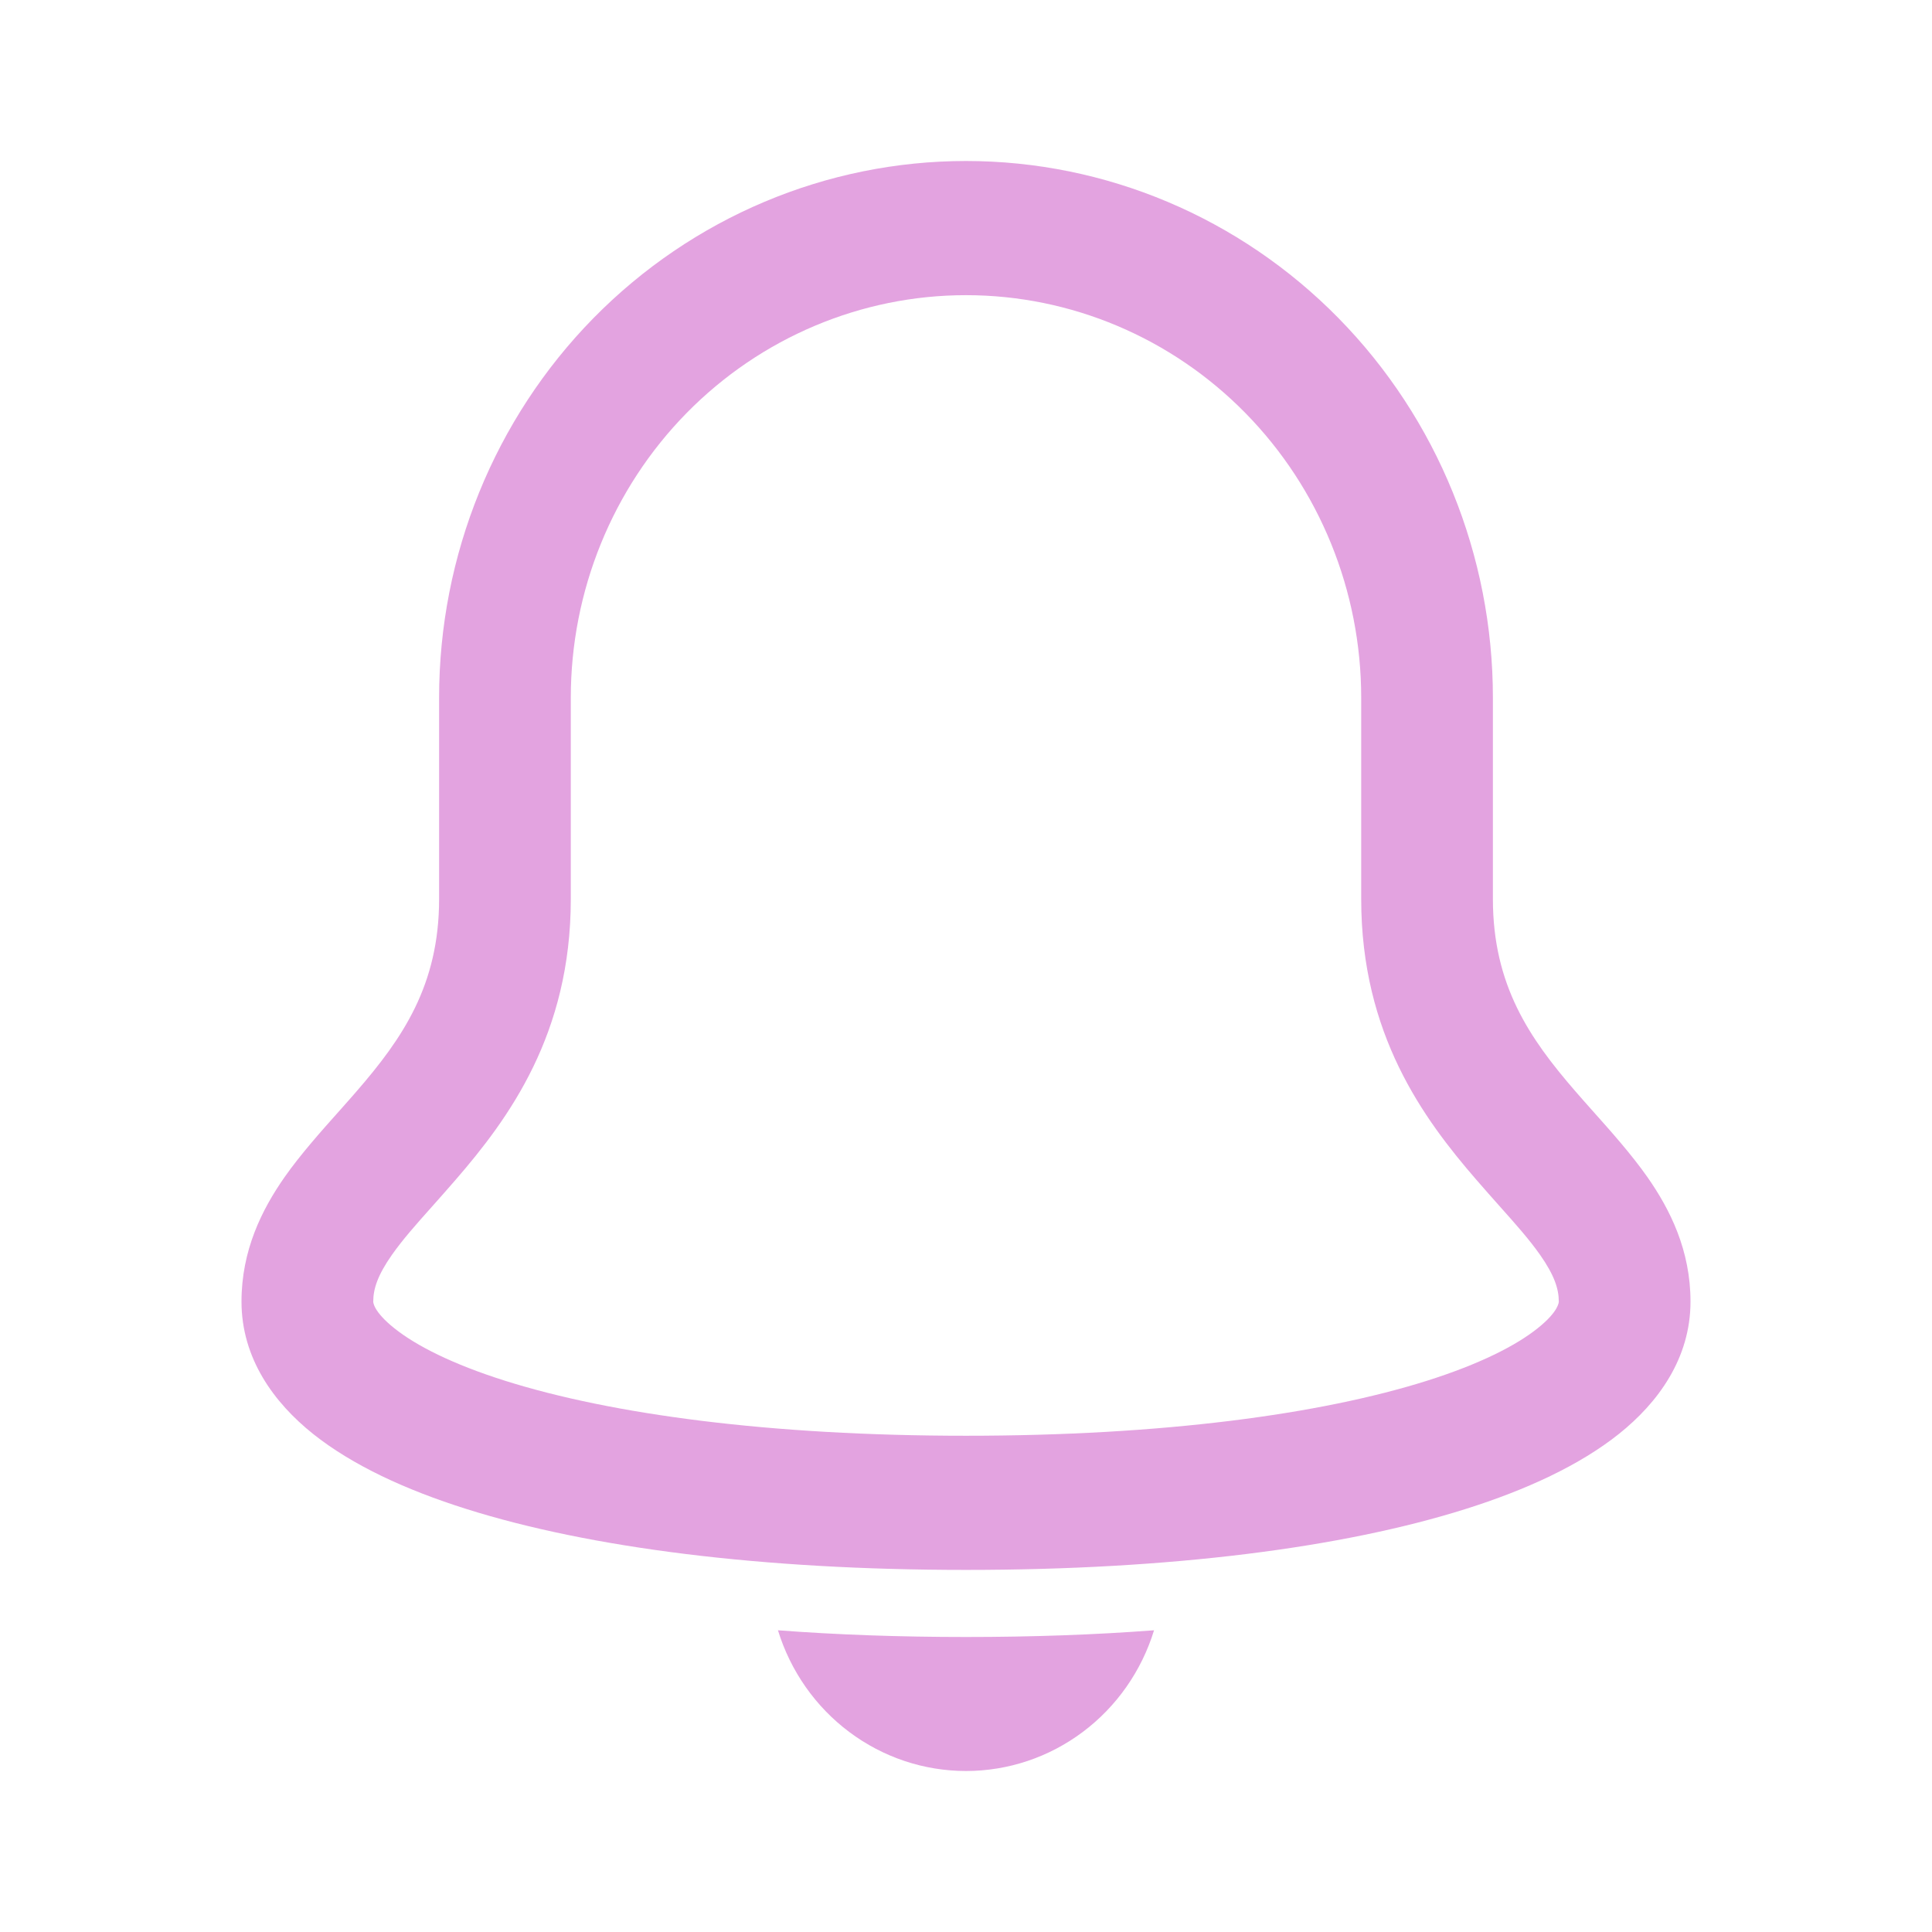 <svg width="36" height="36" viewBox="0 0 36 36" fill="none" xmlns="http://www.w3.org/2000/svg">
<path fill-rule="evenodd" clip-rule="evenodd" d="M11.057 5.929C12.899 4.054 15.396 3 18 3C20.604 3 23.101 4.054 24.942 5.929C26.784 7.805 27.818 10.349 27.818 13.001V16.752C27.818 18.358 28.502 19.35 29.352 20.331C29.45 20.445 29.558 20.566 29.671 20.693C30.013 21.076 30.4 21.51 30.696 21.932C31.122 22.54 31.5 23.3 31.5 24.253C31.5 25.313 30.894 26.138 30.165 26.72C29.435 27.301 28.446 27.76 27.306 28.119C25.015 28.841 21.813 29.253 18 29.253C14.187 29.253 10.985 28.841 8.694 28.119C7.554 27.76 6.565 27.301 5.835 26.72C5.106 26.138 4.5 25.313 4.5 24.253C4.5 23.3 4.878 22.54 5.304 21.932C5.6 21.51 5.987 21.076 6.329 20.693C6.442 20.566 6.55 20.445 6.648 20.331C7.498 19.35 8.182 18.358 8.182 16.752V13.001C8.182 10.349 9.216 7.805 11.057 5.929ZM18 5.5C16.047 5.5 14.174 6.291 12.793 7.697C11.412 9.104 10.636 11.012 10.636 13.001V16.752C10.636 19.27 9.479 20.842 8.488 21.986C8.329 22.17 8.184 22.332 8.052 22.481C7.748 22.822 7.508 23.091 7.301 23.385C7.037 23.762 6.955 24.017 6.955 24.253C6.954 24.258 6.951 24.434 7.349 24.751C7.751 25.072 8.426 25.418 9.419 25.731C11.392 26.352 14.327 26.753 18 26.753C21.673 26.753 24.608 26.352 26.581 25.731C27.574 25.418 28.249 25.072 28.651 24.751C29.049 24.434 29.046 24.259 29.046 24.253C29.046 24.017 28.963 23.762 28.699 23.385C28.492 23.091 28.252 22.822 27.948 22.481C27.816 22.332 27.671 22.17 27.512 21.986C26.521 20.842 25.364 19.27 25.364 16.752V13.001C25.364 11.012 24.588 9.104 23.207 7.697C21.826 6.291 19.953 5.5 18 5.5Z" fill="#E3A3E0"/>
<path d="M18 30.503C16.759 30.503 15.593 30.461 14.496 30.378C14.73 31.139 15.196 31.803 15.826 32.274C16.456 32.746 17.218 33 18 33C18.782 33 19.544 32.746 20.174 32.274C20.804 31.803 21.27 31.139 21.504 30.378C20.407 30.461 19.241 30.503 18 30.503Z" fill="#E3A3E0"/>
</svg>
